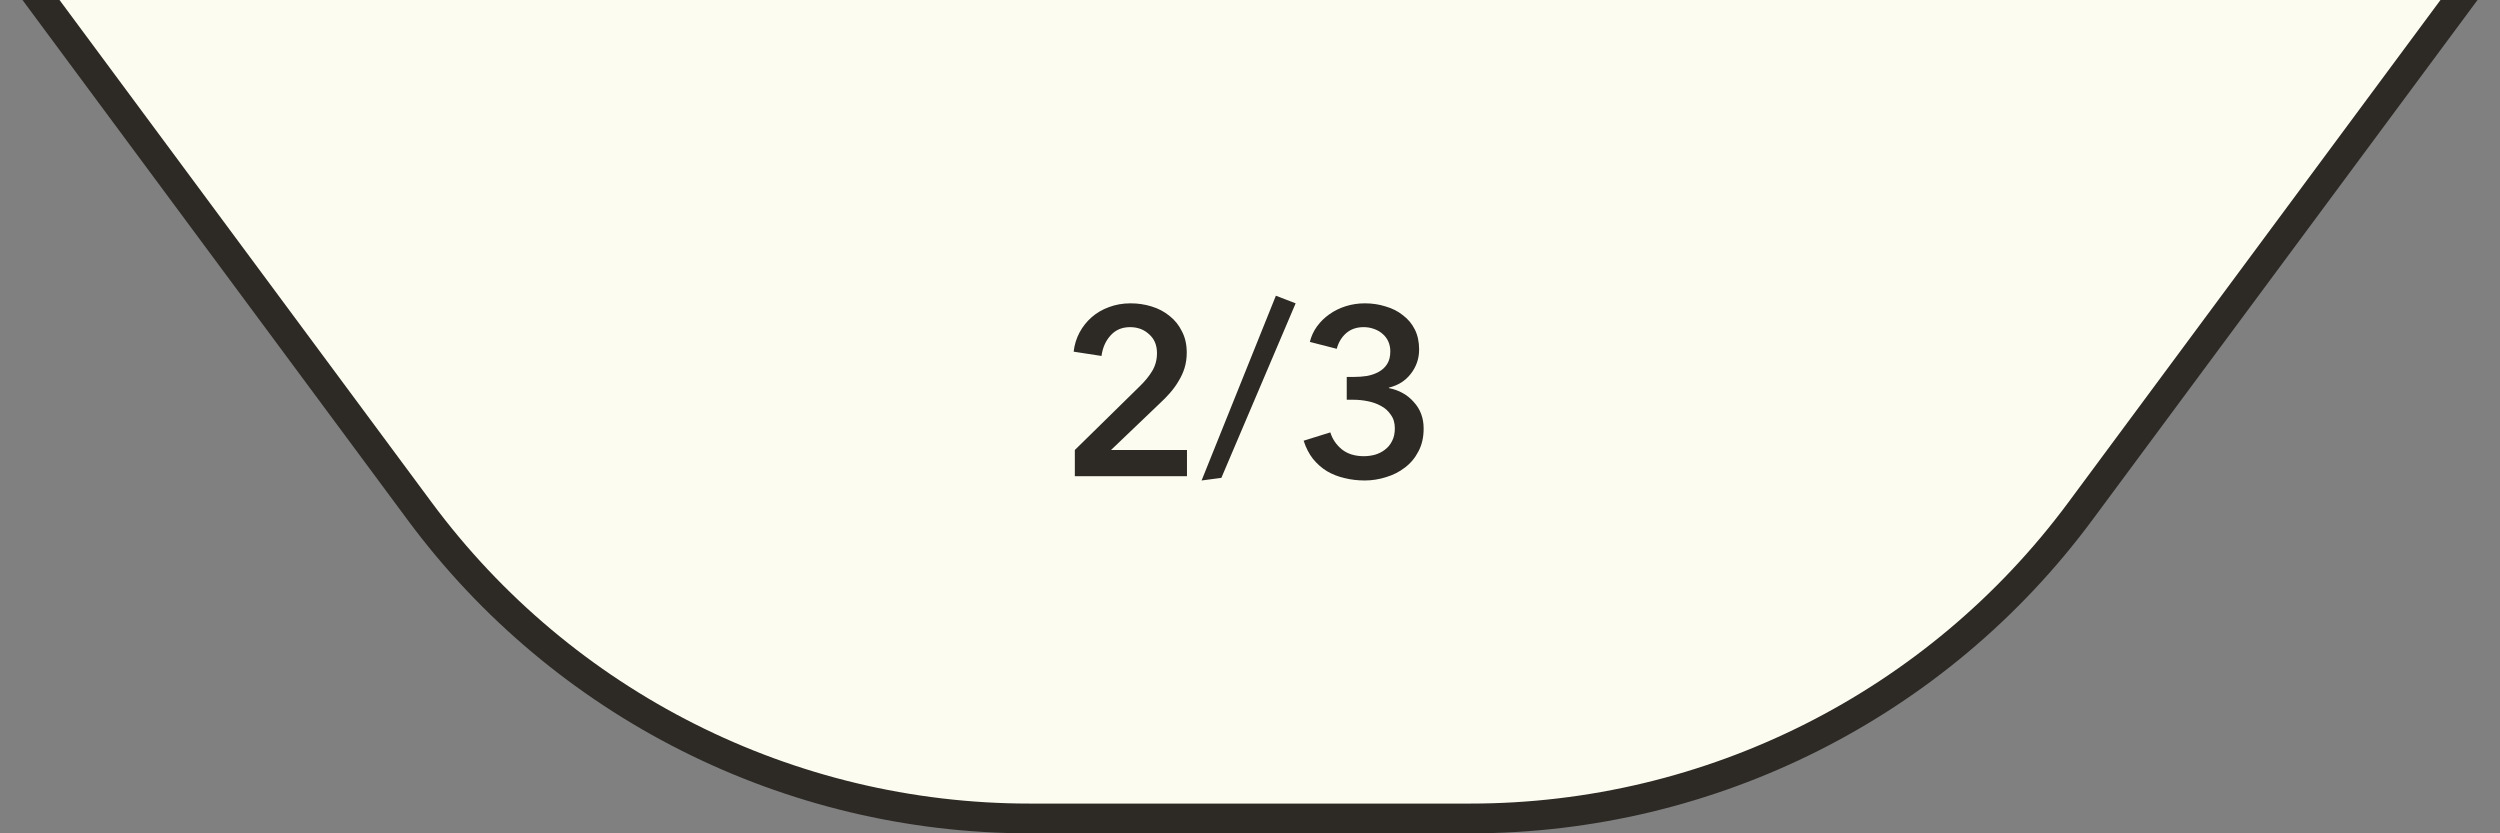 <svg width="168" height="56" viewBox="0 0 168 56" fill="none" xmlns="http://www.w3.org/2000/svg">
<rect x="0" y="0" width="168" height="56" fill="#808080" stroke="none"/>
<path d="M4 -1H2.015L3.196 0.595L28.205 34.357C37.823 47.342 53.027 55 69.186 55H84H98.814C114.973 55 130.177 47.342 139.795 34.357L144.804 27.595L164.804 0.595L165.985 -1H164H4Z" fill="#FCFCF0" stroke="#2D2A26" stroke-width="2"/>
<path d="M72.229 30.24L76.597 25.952C76.949 25.611 77.226 25.269 77.429 24.928C77.642 24.576 77.749 24.176 77.749 23.728C77.749 23.195 77.573 22.773 77.221 22.464C76.88 22.144 76.453 21.984 75.941 21.984C75.397 21.984 74.96 22.171 74.629 22.544C74.298 22.907 74.096 23.365 74.021 23.92L72.149 23.632C72.202 23.163 72.336 22.731 72.549 22.336C72.762 21.941 73.034 21.6 73.365 21.312C73.696 21.024 74.08 20.8 74.517 20.64C74.965 20.469 75.45 20.384 75.973 20.384C76.464 20.384 76.933 20.453 77.381 20.592C77.84 20.731 78.245 20.944 78.597 21.232C78.949 21.509 79.226 21.856 79.429 22.272C79.642 22.677 79.749 23.152 79.749 23.696C79.749 24.059 79.701 24.4 79.605 24.72C79.509 25.029 79.376 25.323 79.205 25.6C79.045 25.877 78.853 26.144 78.629 26.4C78.416 26.645 78.181 26.885 77.925 27.12L74.661 30.24H79.765V32H72.229V30.24ZM82.075 32.113L80.747 32.288L85.739 19.872L87.067 20.384L82.075 32.113ZM90.501 25.328H91.013C91.301 25.328 91.584 25.307 91.861 25.264C92.149 25.211 92.411 25.12 92.645 24.992C92.88 24.864 93.067 24.693 93.205 24.48C93.355 24.256 93.429 23.968 93.429 23.616C93.429 23.36 93.381 23.131 93.285 22.928C93.189 22.725 93.056 22.555 92.885 22.416C92.725 22.277 92.533 22.171 92.309 22.096C92.096 22.021 91.872 21.984 91.637 21.984C91.168 21.984 90.779 22.117 90.469 22.384C90.16 22.651 89.947 23.003 89.829 23.44L88.021 22.976C88.117 22.592 88.277 22.245 88.501 21.936C88.736 21.616 89.013 21.344 89.333 21.12C89.664 20.885 90.032 20.704 90.437 20.576C90.843 20.448 91.269 20.384 91.717 20.384C92.208 20.384 92.672 20.453 93.109 20.592C93.557 20.72 93.947 20.917 94.277 21.184C94.619 21.44 94.885 21.76 95.077 22.144C95.269 22.528 95.365 22.976 95.365 23.488C95.365 24.096 95.179 24.64 94.805 25.12C94.443 25.589 93.952 25.899 93.333 26.048V26.08C94.027 26.219 94.587 26.533 95.013 27.024C95.451 27.504 95.669 28.096 95.669 28.8C95.669 29.387 95.552 29.899 95.317 30.336C95.093 30.773 94.789 31.136 94.405 31.424C94.032 31.712 93.611 31.925 93.141 32.064C92.672 32.213 92.197 32.288 91.717 32.288C91.237 32.288 90.784 32.235 90.357 32.128C89.931 32.032 89.536 31.877 89.173 31.664C88.821 31.451 88.507 31.173 88.229 30.832C87.963 30.491 87.755 30.085 87.605 29.616L89.397 29.056C89.536 29.504 89.792 29.883 90.165 30.192C90.549 30.501 91.045 30.656 91.653 30.656C91.899 30.656 92.144 30.624 92.389 30.56C92.645 30.485 92.869 30.373 93.061 30.224C93.264 30.075 93.424 29.883 93.541 29.648C93.669 29.413 93.733 29.125 93.733 28.784C93.733 28.421 93.643 28.117 93.461 27.872C93.291 27.616 93.072 27.419 92.805 27.28C92.539 27.131 92.24 27.024 91.909 26.96C91.589 26.896 91.28 26.864 90.981 26.864H90.501V25.328Z" fill="#2D2A26"/>
</svg>
